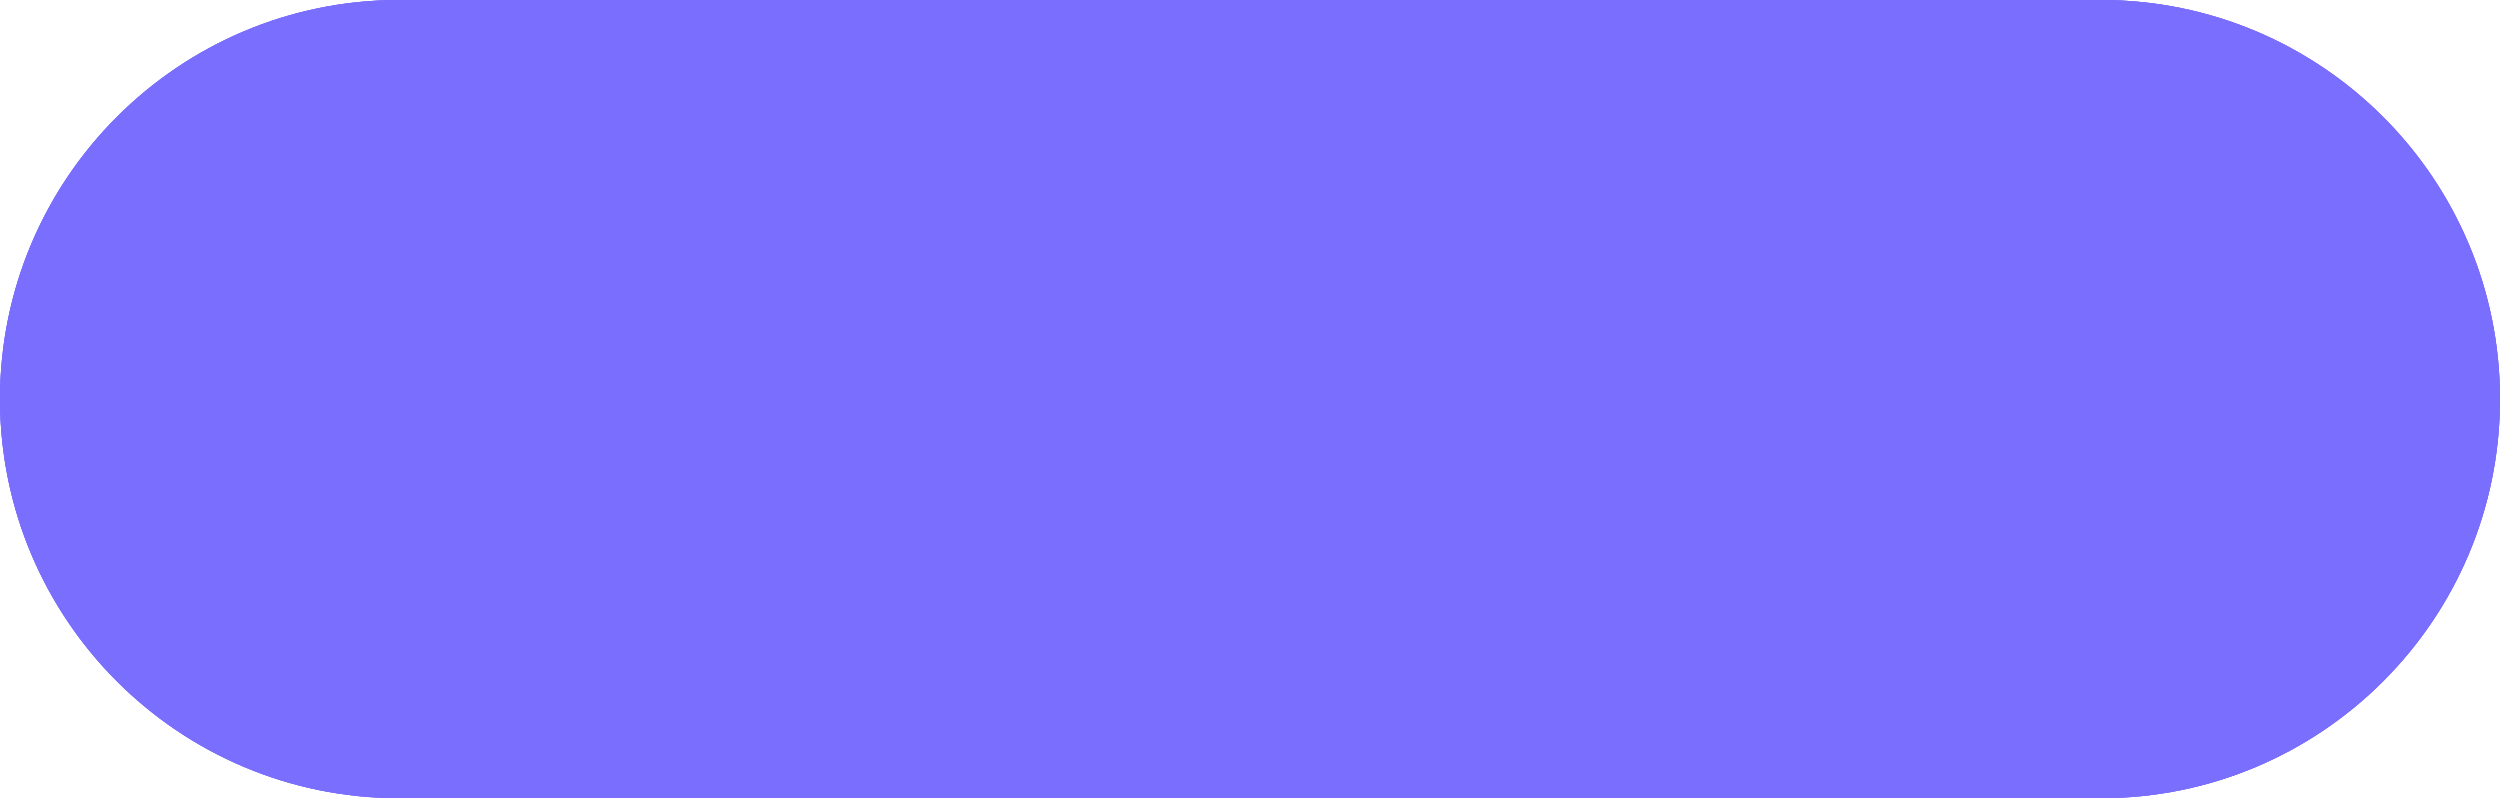 <svg width="166" height="53" viewBox="0 0 166 53" fill="none" xmlns="http://www.w3.org/2000/svg">
<g opacity="0.6">
<path d="M0 26.5C0 11.864 11.864 0 26.5 0H139.5C154.136 0 166 11.864 166 26.5C166 41.136 154.136 53 139.5 53H26.5C11.864 53 0 41.136 0 26.5Z" fill="#200DFB"></path>
<path d="M0 26.5C0 11.864 11.864 0 26.5 0H139.5C154.136 0 166 11.864 166 26.5C166 41.136 154.136 53 139.5 53H26.5C11.864 53 0 41.136 0 26.5Z" fill="#200DFB"></path>
<path d="M0 26.5C0 11.864 11.864 0 26.5 0H139.5C154.136 0 166 11.864 166 26.5C166 41.136 154.136 53 139.5 53H26.5C11.864 53 0 41.136 0 26.5Z" fill="#200DFB"></path>
</g>
</svg>
